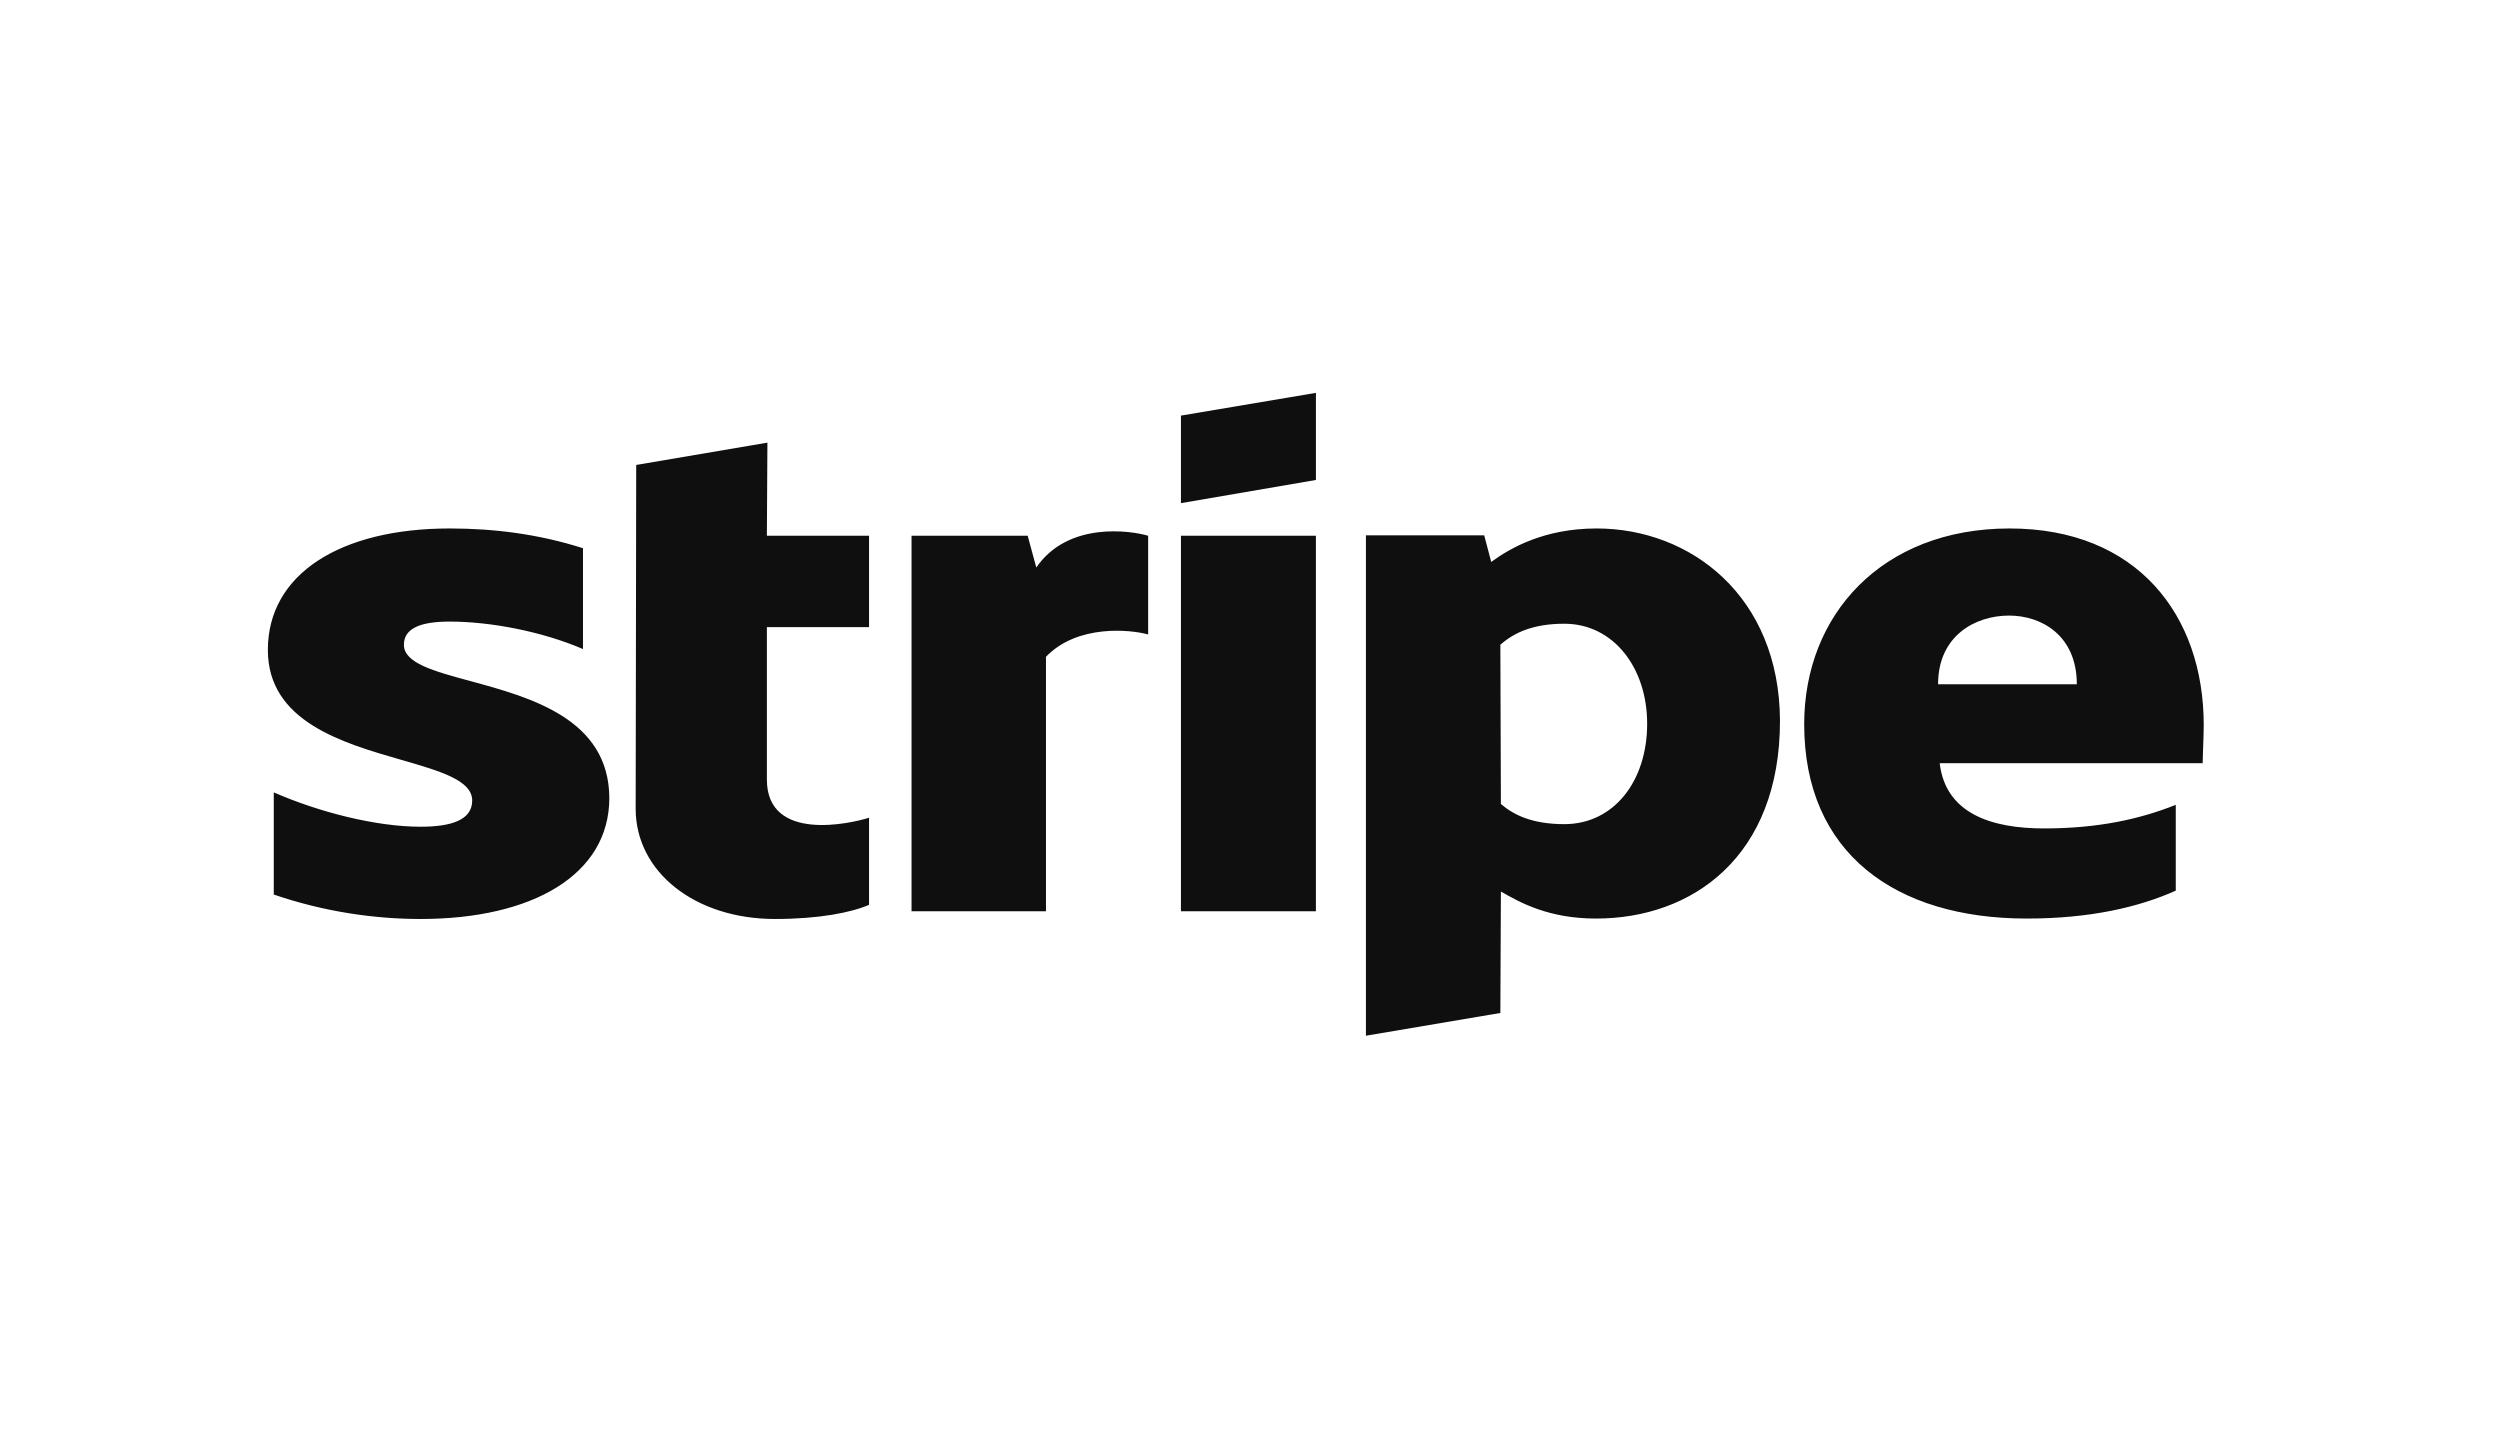 <svg width="350" height="200" viewBox="0 0 350 200" fill="none" xmlns="http://www.w3.org/2000/svg">
<path fill-rule="evenodd" clip-rule="evenodd" d="M184.229 67.196L165.332 70.441V58.184L184.229 55V67.196ZM223.526 73.985C216.148 73.985 211.405 76.749 208.77 78.671L207.791 74.946H191.229V145L210.05 141.816L210.125 124.813C212.835 126.375 216.825 128.598 223.45 128.598C236.926 128.598 249.198 119.946 249.198 100.901C249.122 83.478 236.7 73.985 223.526 73.985ZM219.008 115.38C214.567 115.38 211.932 114.118 210.125 112.556L210.05 90.266C212.007 88.524 214.717 87.323 219.008 87.323C225.859 87.323 230.602 93.451 230.602 101.321C230.602 109.372 225.934 115.38 219.008 115.38ZM308.522 101.502C308.522 86.121 299.187 73.985 281.345 73.985C263.427 73.985 252.586 86.121 252.586 101.382C252.586 119.466 265.384 128.598 283.754 128.598C292.713 128.598 299.488 126.976 304.607 124.693V112.677C299.488 114.719 293.616 115.981 286.163 115.981C278.86 115.981 272.386 113.938 271.558 106.849H308.372C308.372 106.518 308.399 105.766 308.43 104.899C308.472 103.721 308.522 102.332 308.522 101.502ZM271.331 95.794C271.331 89.005 276.526 86.181 281.269 86.181C285.861 86.181 290.755 89.005 290.755 95.794H271.331ZM165.331 75.007H184.227V127.577H165.331V75.007ZM143.877 75.007L145.081 79.453C149.523 72.964 158.331 74.286 160.74 75.007V88.825C158.407 88.165 150.878 87.323 146.436 91.95V127.577H127.615V75.007H143.877ZM107.438 61.969L89.069 65.093L88.993 113.217C88.993 122.109 97.35 128.658 108.492 128.658C114.665 128.658 119.182 127.757 121.667 126.675V114.479C119.258 115.26 107.363 118.024 107.363 109.132V87.803H121.667V75.006H107.363L107.438 61.969ZM62.946 87.022C58.956 87.022 56.547 87.924 56.547 90.267C56.547 92.825 60.693 93.951 65.837 95.347C74.222 97.623 85.259 100.619 85.305 111.715C85.305 122.47 74.54 128.658 58.881 128.658C52.406 128.658 45.33 127.637 38.328 125.234V110.934C44.652 113.698 52.632 115.741 58.881 115.741C63.097 115.741 66.108 114.84 66.108 112.076C66.108 109.242 61.614 107.947 56.188 106.383C47.924 104.002 37.5 100.997 37.5 90.988C37.5 80.354 47.663 73.985 62.946 73.985C69.195 73.985 75.368 74.766 81.617 76.749V90.868C75.895 88.404 68.668 87.022 62.946 87.022Z" fill="#0F0F0F"/>
</svg>

